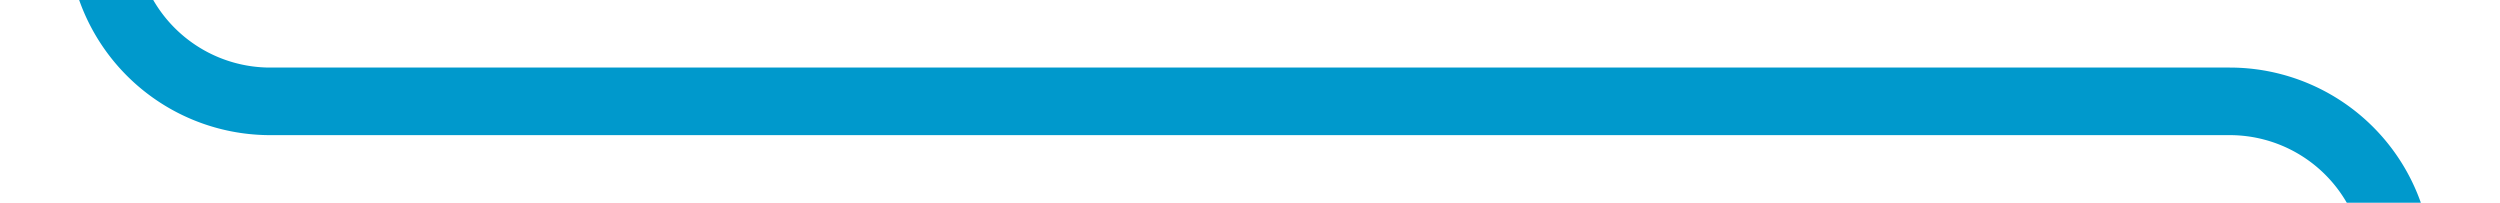 ﻿<?xml version="1.0" encoding="utf-8"?><svg version="1.1" xmlns:xlink="http://www.w3.org/1999/xlink" width="74px" height="6px" viewBox="852 747  74 6" xmlns="http://www.w3.org/2000/svg"><path d="M 690 225  L 690 256  A 5 5 0 0 0 695 261 L 850 261  A 5 5 0 0 1 855 266 L 855 745  A 5 5 0 0 0 860 750 L 918 750  A 5 5 0 0 1 923 755 L 923 1445  A 5 5 0 0 1 918 1450 L 736 1450  A 5 5 0 0 0 731 1455 L 731 1469  " stroke-width="2" stroke="#0099cc" fill="none" /></svg>